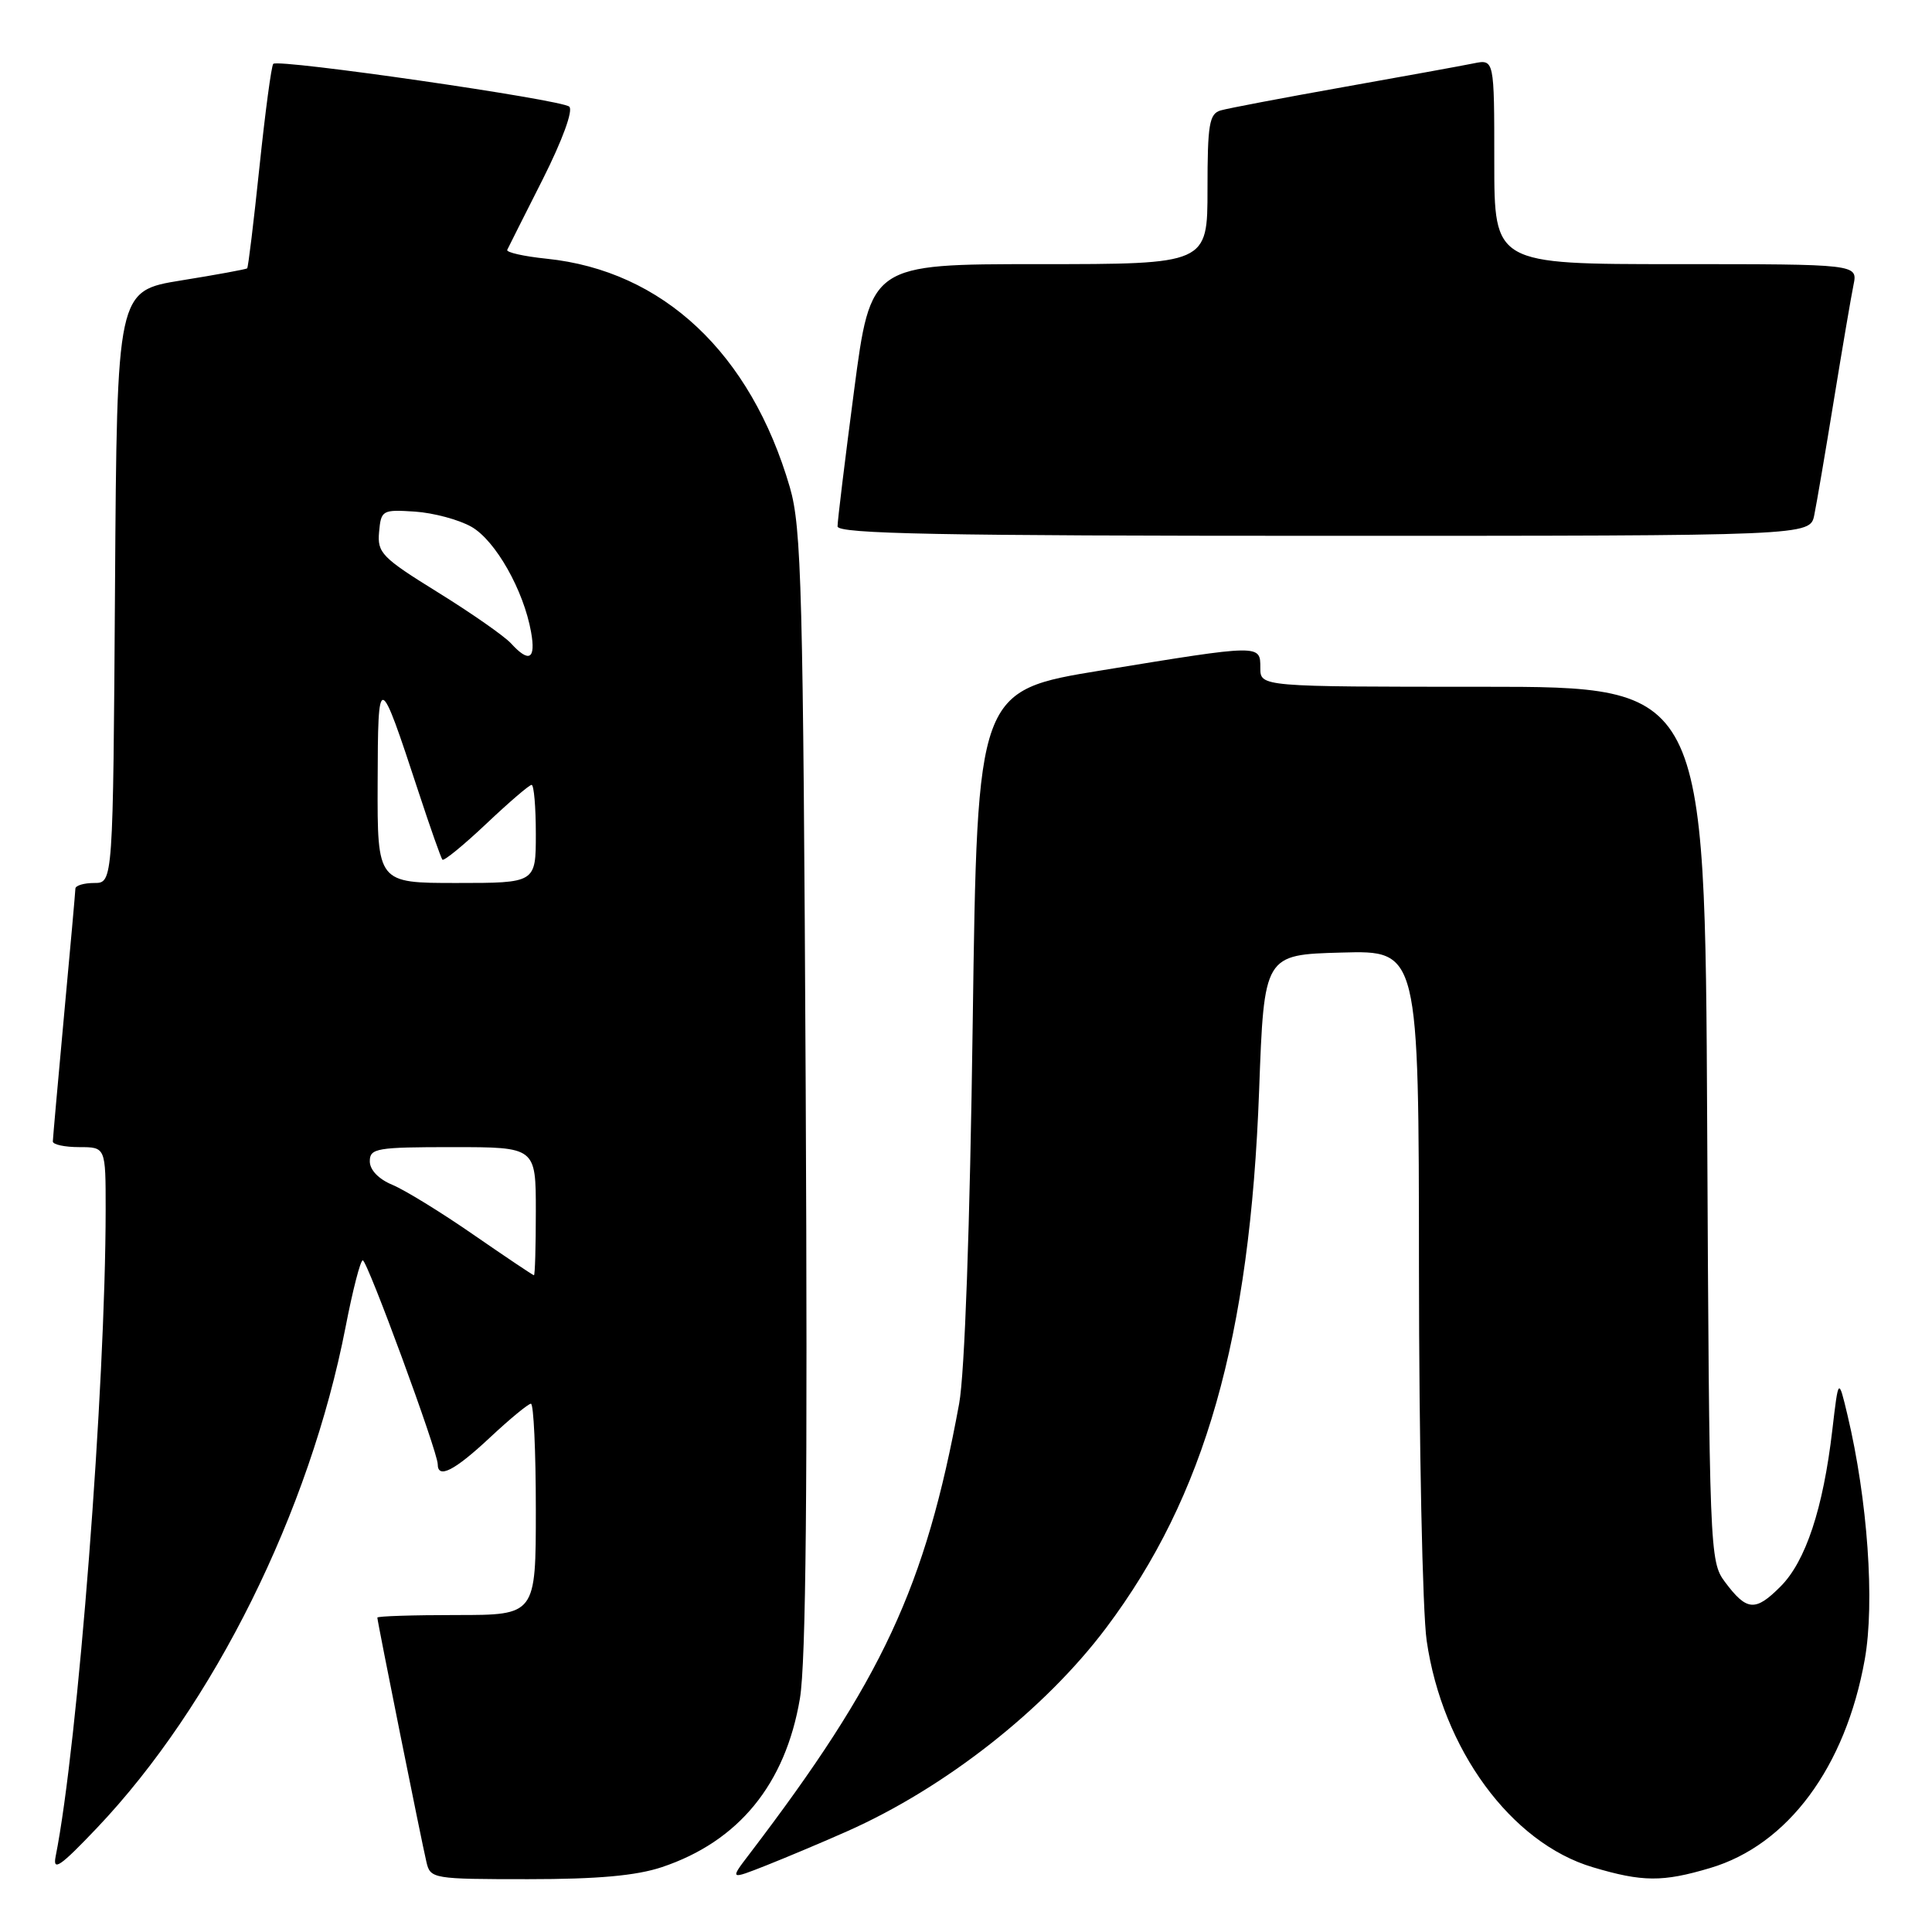<?xml version="1.0" encoding="UTF-8" standalone="no"?>
<!DOCTYPE svg PUBLIC "-//W3C//DTD SVG 1.1//EN" "http://www.w3.org/Graphics/SVG/1.1/DTD/svg11.dtd" >
<svg xmlns="http://www.w3.org/2000/svg" xmlns:xlink="http://www.w3.org/1999/xlink" version="1.1" viewBox="0 0 256 256">
 <g >
 <path fill="currentColor"
d=" M 87.72 247.40 C 97.87 244.00 104.07 236.42 105.99 225.08 C 106.80 220.28 107.02 196.78 106.76 144.41 C 106.42 78.06 106.21 69.89 104.66 64.57 C 99.48 46.80 87.86 35.87 72.42 34.28 C 69.40 33.97 67.06 33.44 67.21 33.11 C 67.37 32.77 69.49 28.55 71.93 23.73 C 74.54 18.54 75.97 14.61 75.43 14.13 C 74.37 13.19 36.89 7.77 36.21 8.46 C 35.96 8.71 35.14 14.86 34.38 22.12 C 33.62 29.39 32.89 35.44 32.75 35.56 C 32.61 35.68 28.68 36.41 24.00 37.16 C 15.50 38.54 15.50 38.54 15.24 77.77 C 14.98 117.00 14.98 117.00 12.49 117.00 C 11.12 117.00 9.99 117.34 9.99 117.75 C 9.98 118.16 9.31 125.70 8.49 134.50 C 7.68 143.30 7.01 150.84 7.00 151.25 C 7.00 151.66 8.57 152.00 10.50 152.00 C 14.00 152.00 14.00 152.00 14.00 160.25 C 13.99 183.79 10.33 231.18 7.37 246.00 C 6.97 248.03 8.00 247.31 12.83 242.23 C 28.31 225.94 41.04 200.28 45.79 175.84 C 46.73 170.98 47.75 167.01 48.07 167.00 C 48.67 167.00 58.00 192.36 58.00 194.01 C 58.00 196.01 60.21 194.89 64.90 190.50 C 67.54 188.03 70.00 186.00 70.35 186.00 C 70.71 186.00 71.00 192.30 71.00 200.00 C 71.00 214.00 71.00 214.00 60.50 214.00 C 54.72 214.00 50.00 214.15 50.00 214.34 C 50.00 214.83 55.86 244.02 56.51 246.75 C 57.02 248.94 57.38 249.00 69.98 249.00 C 79.20 249.00 84.31 248.54 87.72 247.40 Z  M 112.22 242.67 C 125.21 236.91 138.42 226.54 146.57 215.70 C 159.67 198.26 165.63 177.34 166.84 144.50 C 167.50 126.50 167.50 126.50 177.75 126.22 C 188.00 125.93 188.00 125.93 188.02 168.22 C 188.03 191.47 188.49 213.60 189.04 217.39 C 191.12 231.78 200.23 244.21 211.06 247.42 C 217.64 249.38 220.30 249.40 226.61 247.52 C 236.90 244.47 244.54 234.16 247.09 219.89 C 248.44 212.35 247.47 198.72 244.80 187.50 C 243.61 182.50 243.61 182.50 242.79 189.50 C 241.58 199.88 239.26 206.90 235.92 210.23 C 232.58 213.58 231.45 213.48 228.56 209.61 C 226.54 206.91 226.49 205.64 226.21 148.93 C 225.92 91.00 225.92 91.00 196.46 91.00 C 167.00 91.00 167.00 91.00 167.00 88.50 C 167.00 85.37 167.12 85.37 146.00 88.82 C 129.50 91.51 129.50 91.51 128.89 135.50 C 128.52 162.61 127.83 182.00 127.09 186.00 C 122.62 210.34 116.91 222.58 99.27 245.71 C 96.69 249.09 96.69 249.09 101.60 247.15 C 104.29 246.08 109.07 244.07 112.22 242.67 Z  M 240.40 68.25 C 240.71 66.74 241.88 59.88 243.00 53.00 C 244.12 46.12 245.29 39.26 245.60 37.75 C 246.16 35.00 246.16 35.00 222.08 35.00 C 198.00 35.00 198.00 35.00 198.00 21.42 C 198.00 7.84 198.00 7.84 195.25 8.40 C 193.74 8.71 185.97 10.12 178.00 11.54 C 170.03 12.96 162.71 14.35 161.75 14.63 C 160.23 15.07 160.00 16.47 160.00 25.07 C 160.00 35.00 160.00 35.00 137.69 35.00 C 115.37 35.00 115.37 35.00 113.17 51.75 C 111.96 60.96 110.97 69.06 110.98 69.75 C 111.00 70.74 124.56 71.00 175.42 71.00 C 239.84 71.00 239.84 71.00 240.40 68.25 Z  M 62.73 163.60 C 58.46 160.64 53.62 157.67 51.98 156.99 C 50.17 156.24 49.00 155.02 49.00 153.88 C 49.00 152.15 49.90 152.00 60.00 152.00 C 71.00 152.00 71.00 152.00 71.00 160.50 C 71.00 165.18 70.89 168.99 70.75 168.98 C 70.61 168.97 67.00 166.55 62.73 163.60 Z  M 50.04 103.75 C 50.08 88.86 50.18 88.88 55.48 105.00 C 57.01 109.67 58.43 113.68 58.62 113.91 C 58.82 114.13 61.43 111.99 64.43 109.16 C 67.43 106.32 70.13 104.00 70.44 104.00 C 70.75 104.00 71.00 106.92 71.00 110.50 C 71.00 117.00 71.00 117.00 60.50 117.00 C 50.00 117.00 50.00 117.00 50.04 103.75 Z  M 67.71 85.25 C 66.83 84.29 62.48 81.25 58.04 78.50 C 50.60 73.89 49.98 73.26 50.23 70.50 C 50.49 67.60 50.65 67.51 54.98 67.79 C 57.45 67.96 60.82 68.86 62.48 69.81 C 65.66 71.63 69.39 78.22 70.37 83.75 C 71.02 87.37 70.11 87.88 67.71 85.25 Z "/>
</g>
</svg>